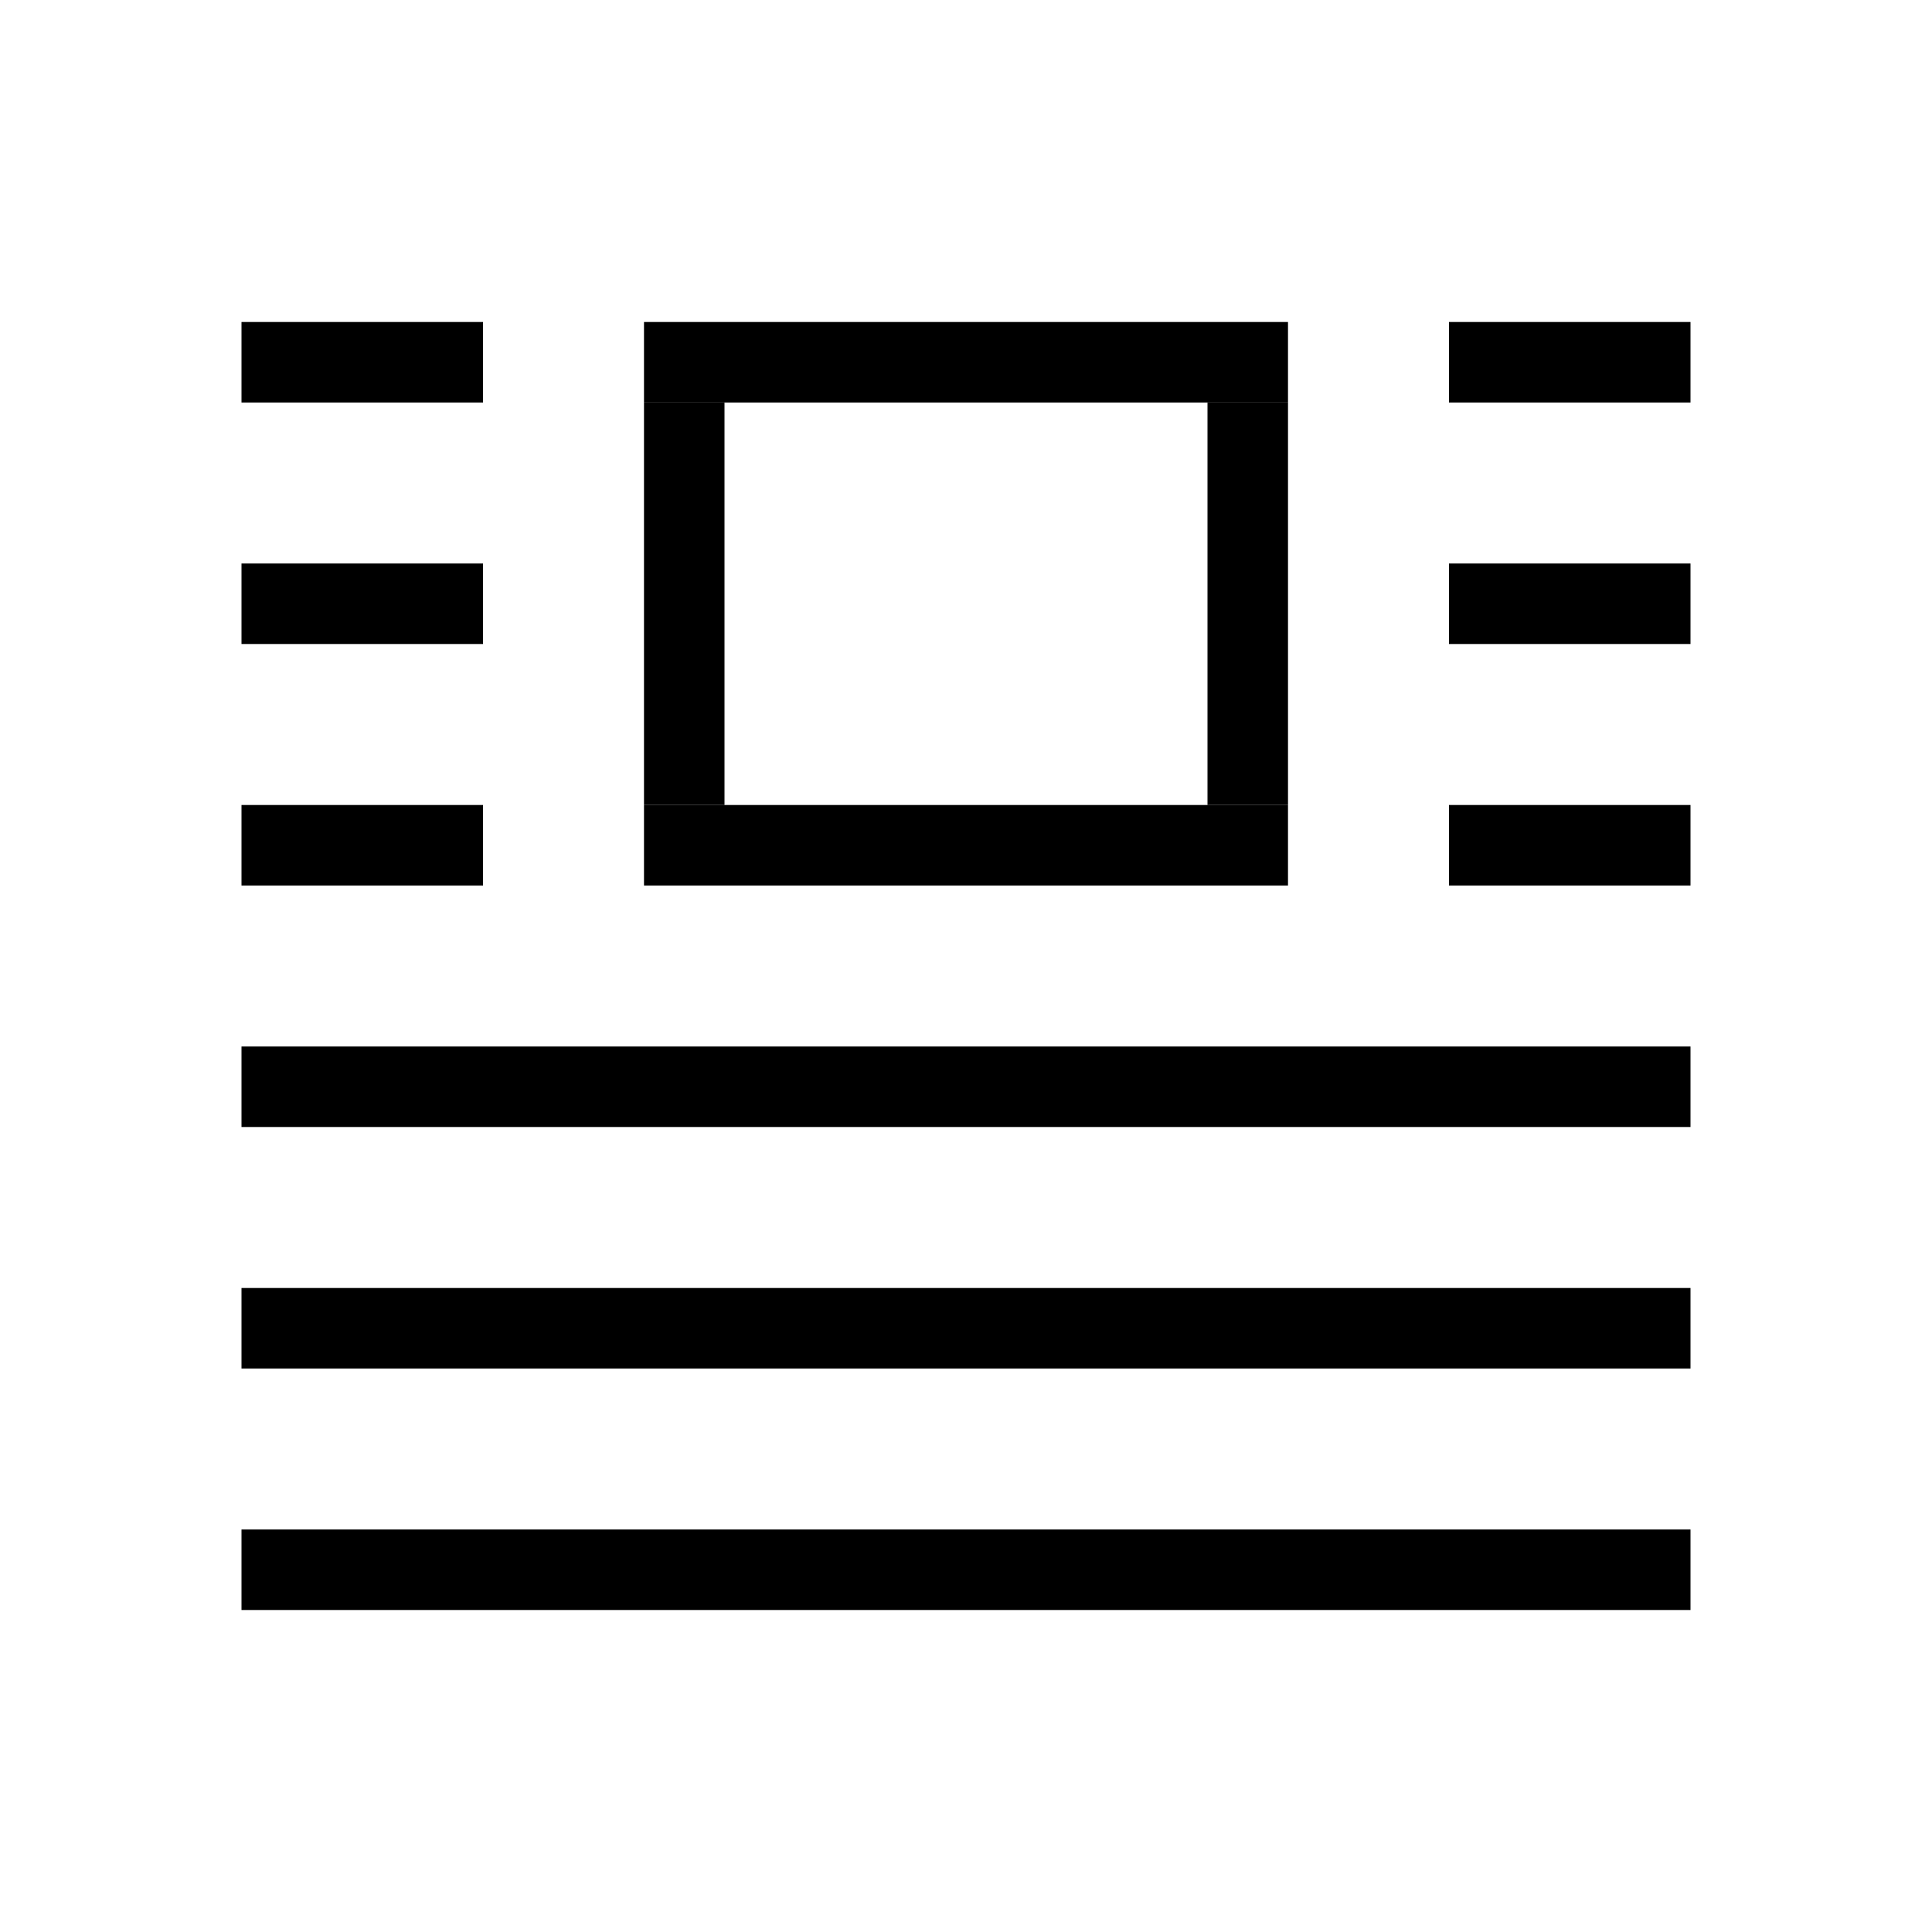 <svg width="24" height="24" viewBox="0 0 24 24" fill="none" xmlns="http://www.w3.org/2000/svg">
<rect x="8" y="4" width="8" height="1" fill="currentColor"/>
<rect x="8" y="10" width="8" height="1" fill="currentColor"/>
<rect x="8" y="5" width="1" height="5" fill="currentColor"/>
<rect x="15" y="5" width="1" height="5" fill="currentColor"/>
<rect x="3" y="4" width="3" height="1" fill="currentColor"/>
<rect x="18" y="4" width="3" height="1" fill="currentColor"/>
<rect x="3" y="7" width="3" height="1" fill="currentColor"/>
<rect x="18" y="7" width="3" height="1" fill="currentColor"/>
<rect x="3" y="13" width="18" height="1" fill="currentColor"/>
<rect x="3" y="16" width="18" height="1" fill="currentColor"/>
<rect x="3" y="19" width="18" height="1" fill="currentColor"/>
<rect x="3" y="10" width="3" height="1" fill="currentColor"/>
<rect x="18" y="10" width="3" height="1" fill="currentColor"/>
</svg>
